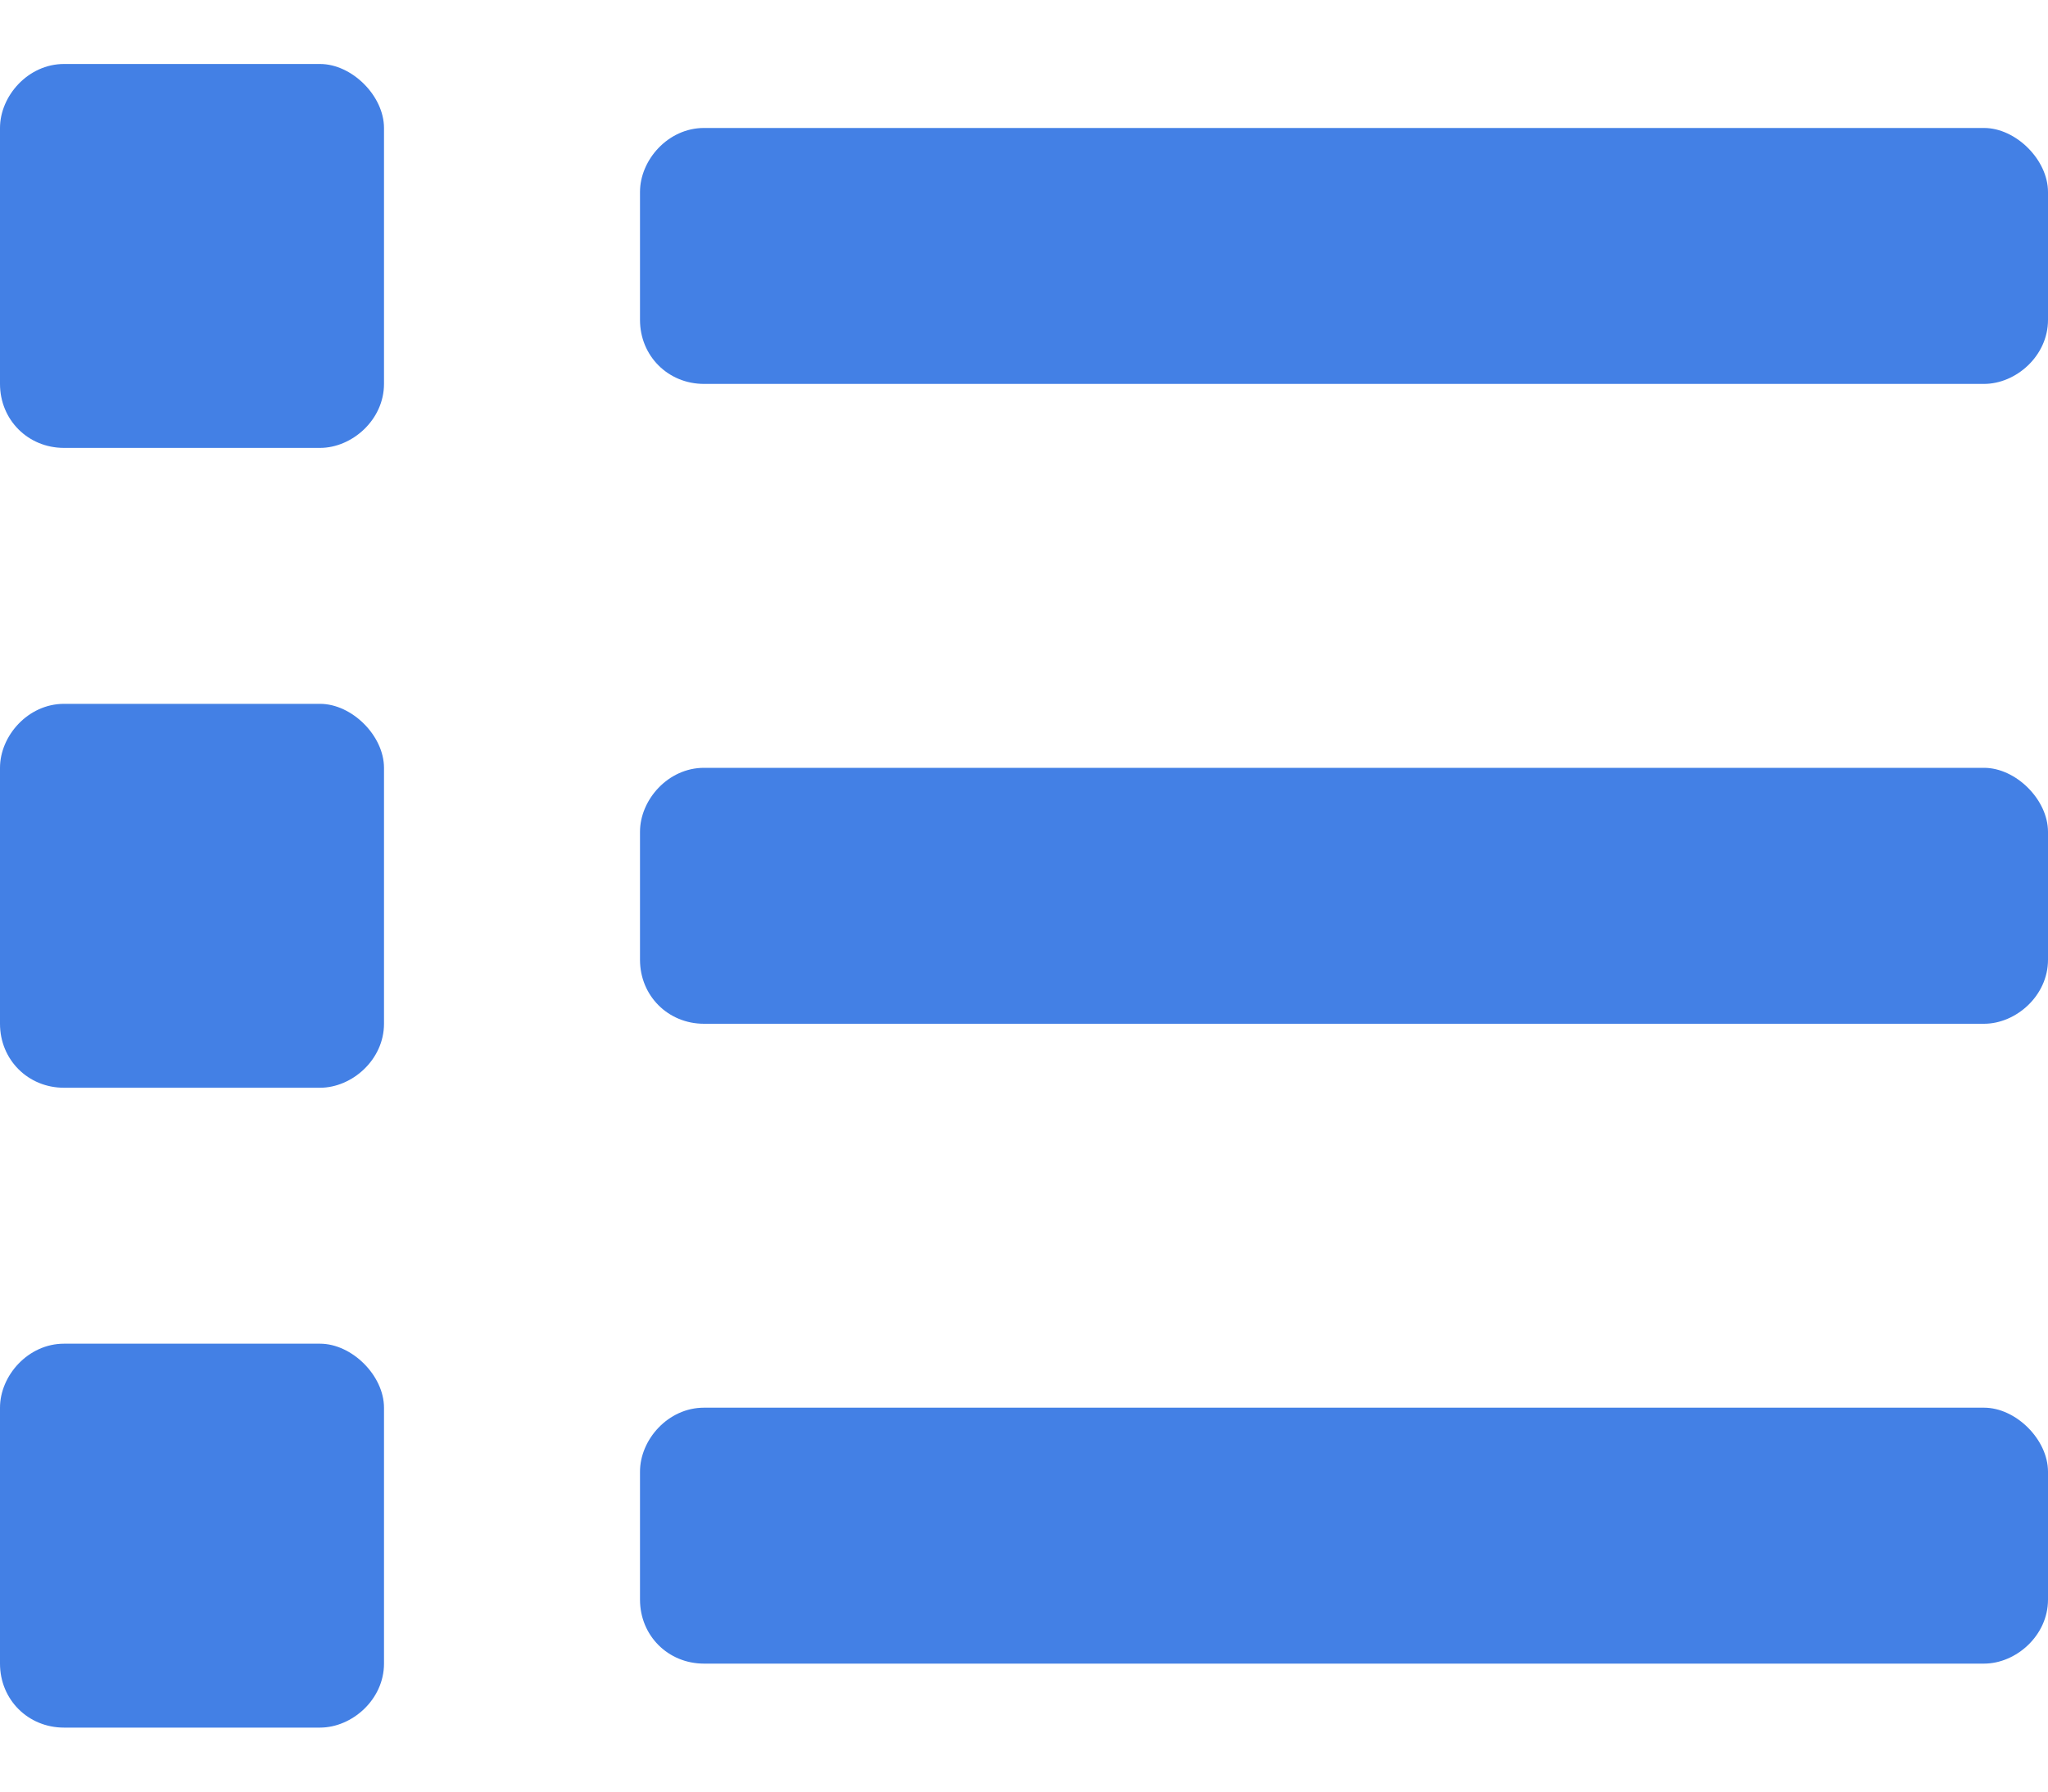<svg width="16" height="14" viewBox="0 0 16 14" fill="none" xmlns="http://www.w3.org/2000/svg">
<path d="M2.5 10.5C2.75 10.5 3 10.75 3 11L3 13C3 13.281 2.75 13.5 2.5 13.5H0.5C0.219 13.5 0 13.281 0 13L0 11C0 10.75 0.219 10.5 0.5 10.5H2.5ZM2.5 0.5C2.75 0.5 3 0.75 3 1V3C3 3.281 2.75 3.5 2.5 3.5H0.5C0.219 3.5 0 3.281 0 3L0 1C0 0.75 0.219 0.5 0.5 0.5L2.5 0.5ZM2.5 5.5C2.75 5.5 3 5.75 3 6V8C3 8.281 2.75 8.5 2.5 8.5H0.5C0.219 8.5 0 8.281 0 8L0 6C0 5.75 0.219 5.5 0.5 5.5H2.5ZM15.5 11C15.75 11 16 11.25 16 11.5V12.5C16 12.781 15.75 13 15.5 13L5.5 13C5.219 13 5 12.781 5 12.5V11.5C5 11.25 5.219 11 5.5 11L15.5 11ZM15.5 1C15.75 1 16 1.25 16 1.5V2.5C16 2.781 15.75 3 15.5 3L5.5 3C5.219 3 5 2.781 5 2.5L5 1.5C5 1.25 5.219 1 5.5 1L15.5 1ZM15.5 6C15.75 6 16 6.25 16 6.5V7.5C16 7.781 15.75 8 15.5 8L5.5 8C5.219 8 5 7.781 5 7.5L5 6.5C5 6.25 5.219 6 5.5 6L15.5 6Z" fill="#4380E5"/>
</svg>
